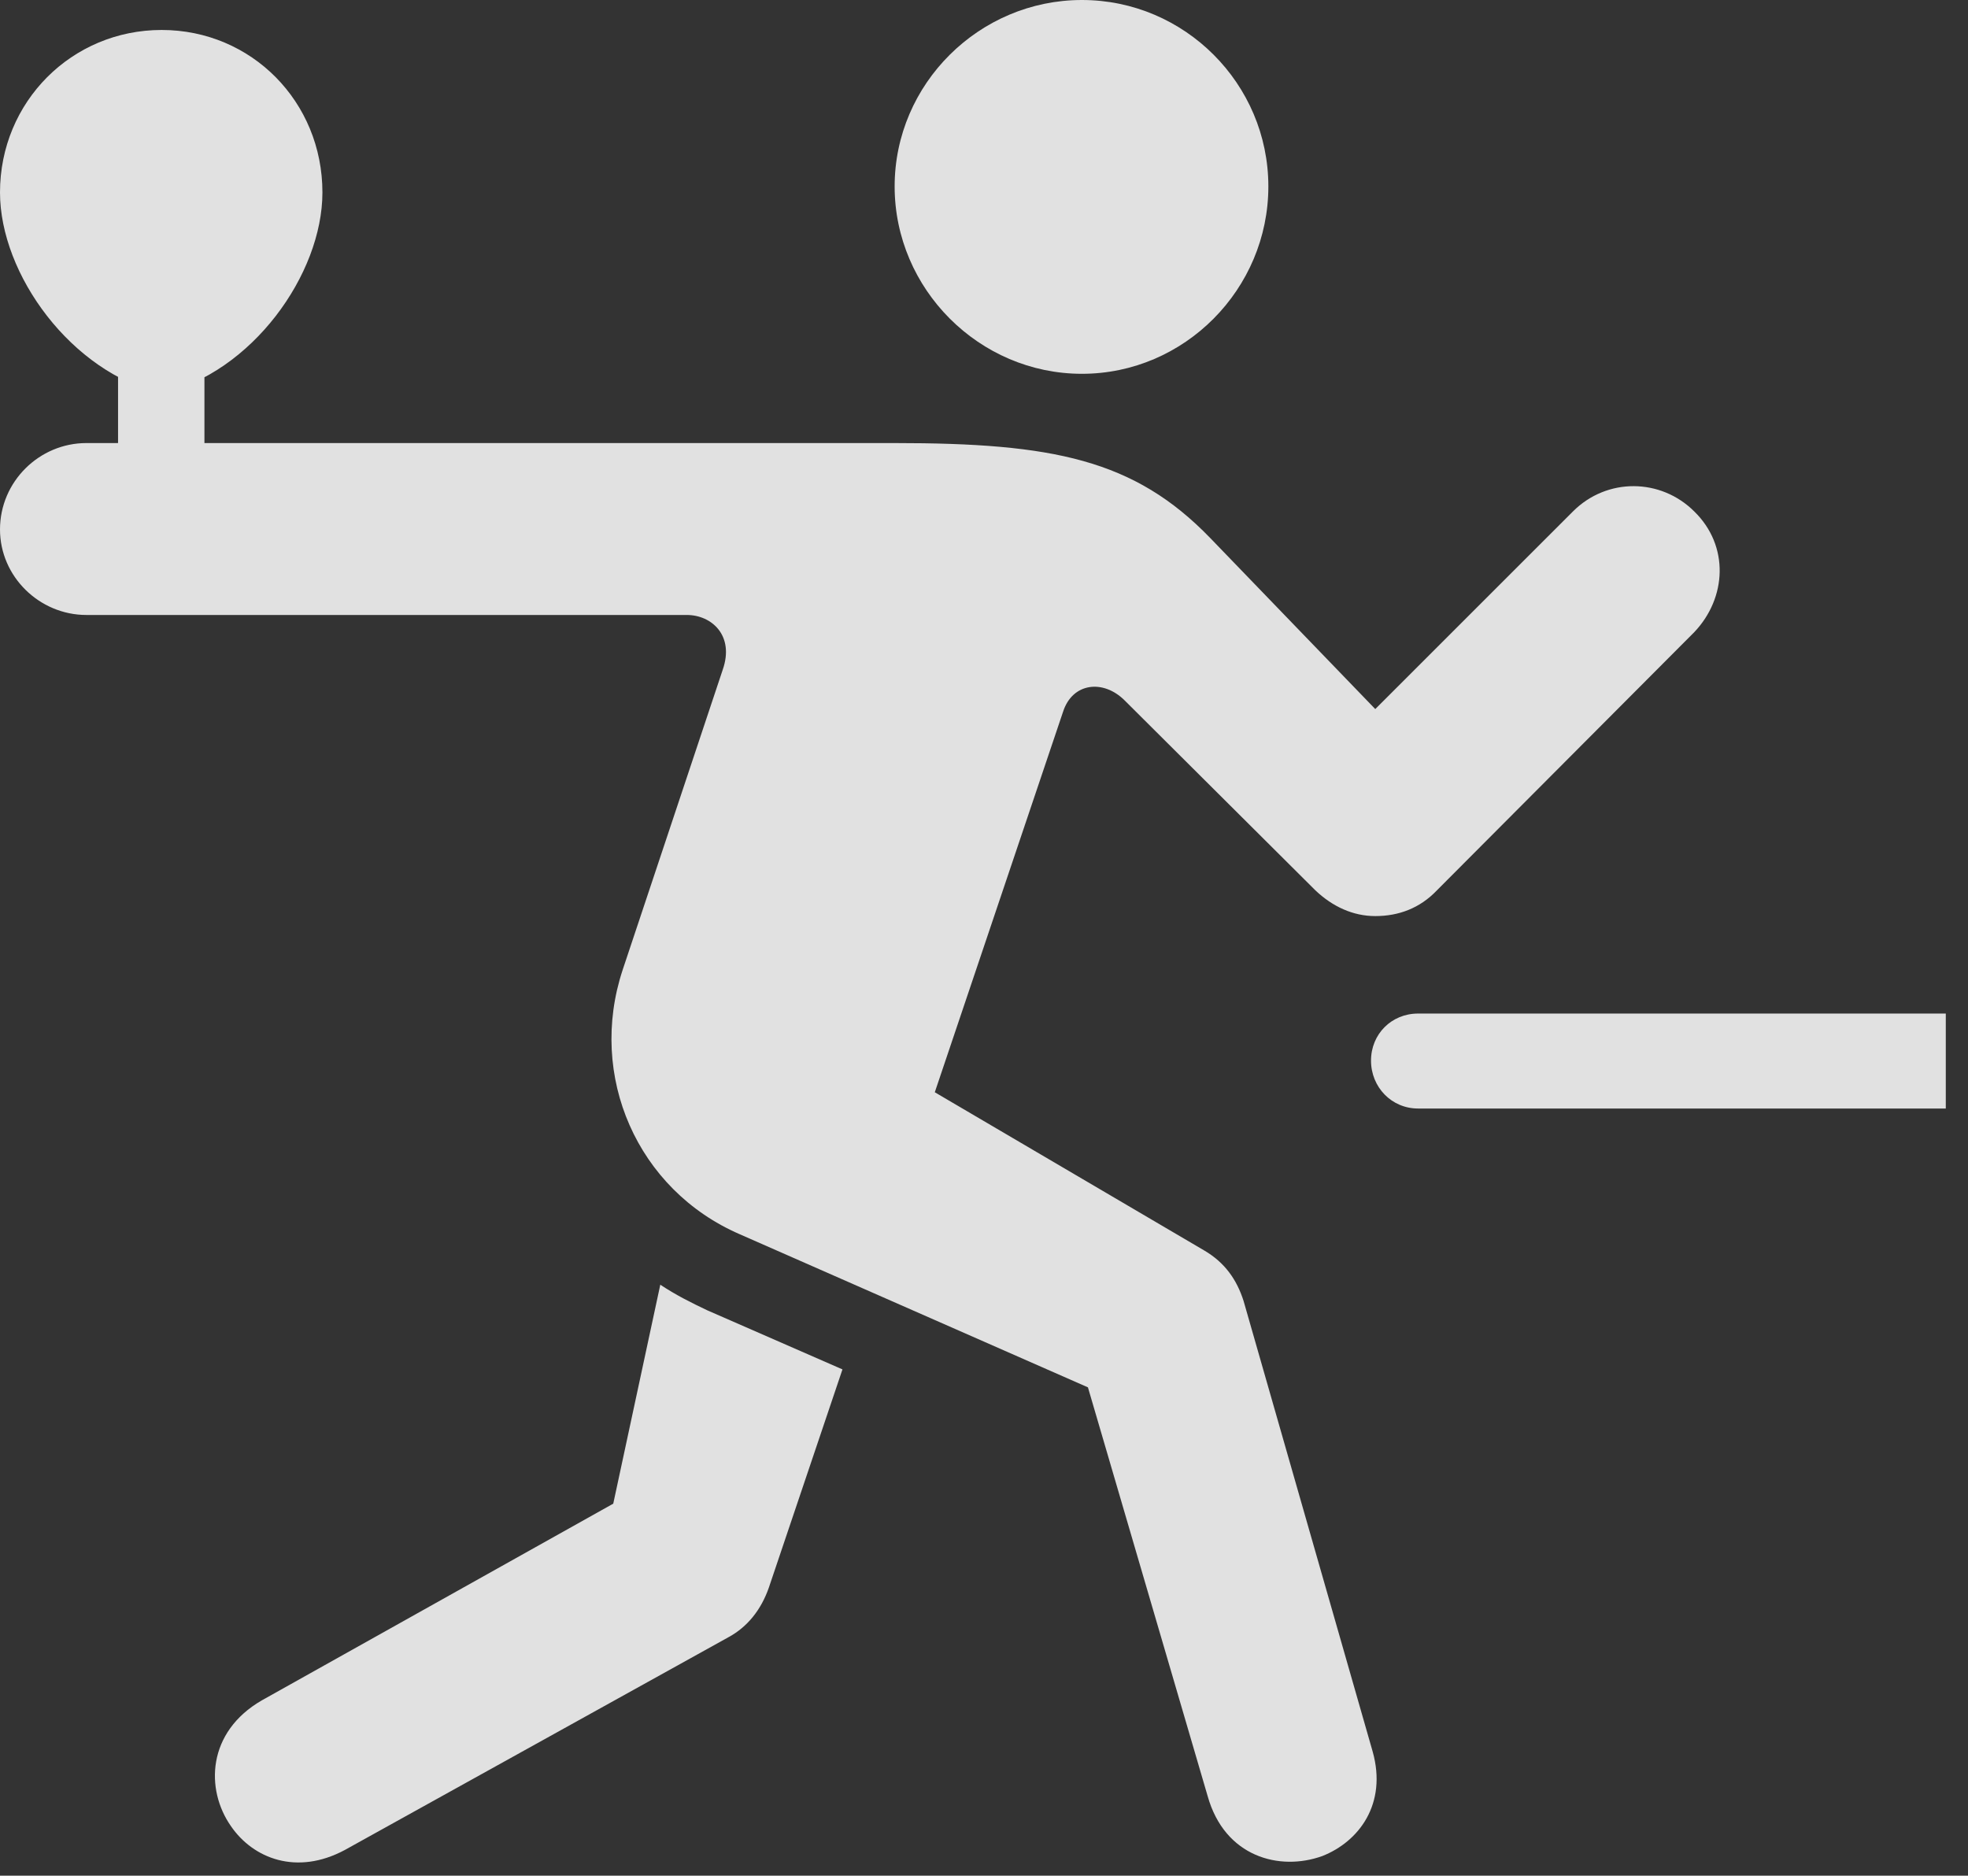 <?xml version="1.0" encoding="UTF-8"?>
<!--Generator: Apple Native CoreSVG 326-->
<!DOCTYPE svg
PUBLIC "-//W3C//DTD SVG 1.1//EN"
       "http://www.w3.org/Graphics/SVG/1.1/DTD/svg11.dtd">
<svg version="1.1" xmlns="http://www.w3.org/2000/svg" xmlns:xlink="http://www.w3.org/1999/xlink" viewBox="0 0 31.459 29.982">
 <rect x="0" y="0" width="31.459" height="29.982" fill="#333333" stroke="none"/>
 <g>
  <rect height="29.982" opacity="0" width="31.459" x="0" y="0"/>
  <path d="M17.295 5.975C18.936 5.975 20.275 4.621 20.275 2.98C20.275 1.34 18.936 0 17.295 0C15.654 0 14.301 1.34 14.301 2.98C14.301 4.621 15.654 5.975 17.295 5.975ZM21.137 29.668C21.725 29.436 22.176 28.834 21.943 28L19.879 20.795C19.77 20.453 19.578 20.18 19.25 19.988L14.943 17.459L16.994 11.375C17.145 10.91 17.637 10.855 17.979 11.197L21.027 14.232C21.301 14.492 21.629 14.643 21.984 14.643C22.354 14.643 22.695 14.52 22.969 14.232L27.084 10.104C27.604 9.557 27.645 8.723 27.084 8.176C26.551 7.643 25.689 7.629 25.143 8.176L21.984 11.334L19.346 8.6C18.129 7.342 16.83 7.082 14.301 7.082L1.381 7.082C0.629 7.082 0 7.697 0 8.463C0 9.215 0.629 9.83 1.381 9.83L10.979 9.83C11.375 9.83 11.744 10.158 11.553 10.705L9.953 15.504C9.393 17.199 10.185 19.018 11.826 19.729L17.391 22.176L19.305 28.711C19.578 29.682 20.453 29.914 21.137 29.668ZM3.691 29.189C4.047 29.709 4.744 29.982 5.51 29.572L11.648 26.168C11.949 26.004 12.168 25.73 12.291 25.375L13.467 21.889L11.307 20.945C11.047 20.822 10.801 20.699 10.555 20.535L9.803 24.035L4.184 27.18C3.309 27.686 3.281 28.602 3.691 29.189ZM22.668 17.719L31.104 17.719L31.104 16.201L22.668 16.201C22.244 16.201 21.916 16.529 21.916 16.953C21.916 17.377 22.244 17.719 22.668 17.719ZM1.887 7.615L3.268 7.615L3.268 5.688L1.887 5.688ZM2.584 0.479C1.148 0.479 0 1.627 0 3.076C0 4.389 1.148 5.961 2.584 6.289C4.02 5.961 5.154 4.389 5.154 3.076C5.154 1.627 4.02 0.479 2.584 0.479Z" fill="white" fill-opacity="0.85"/>
 </g>
</svg>
